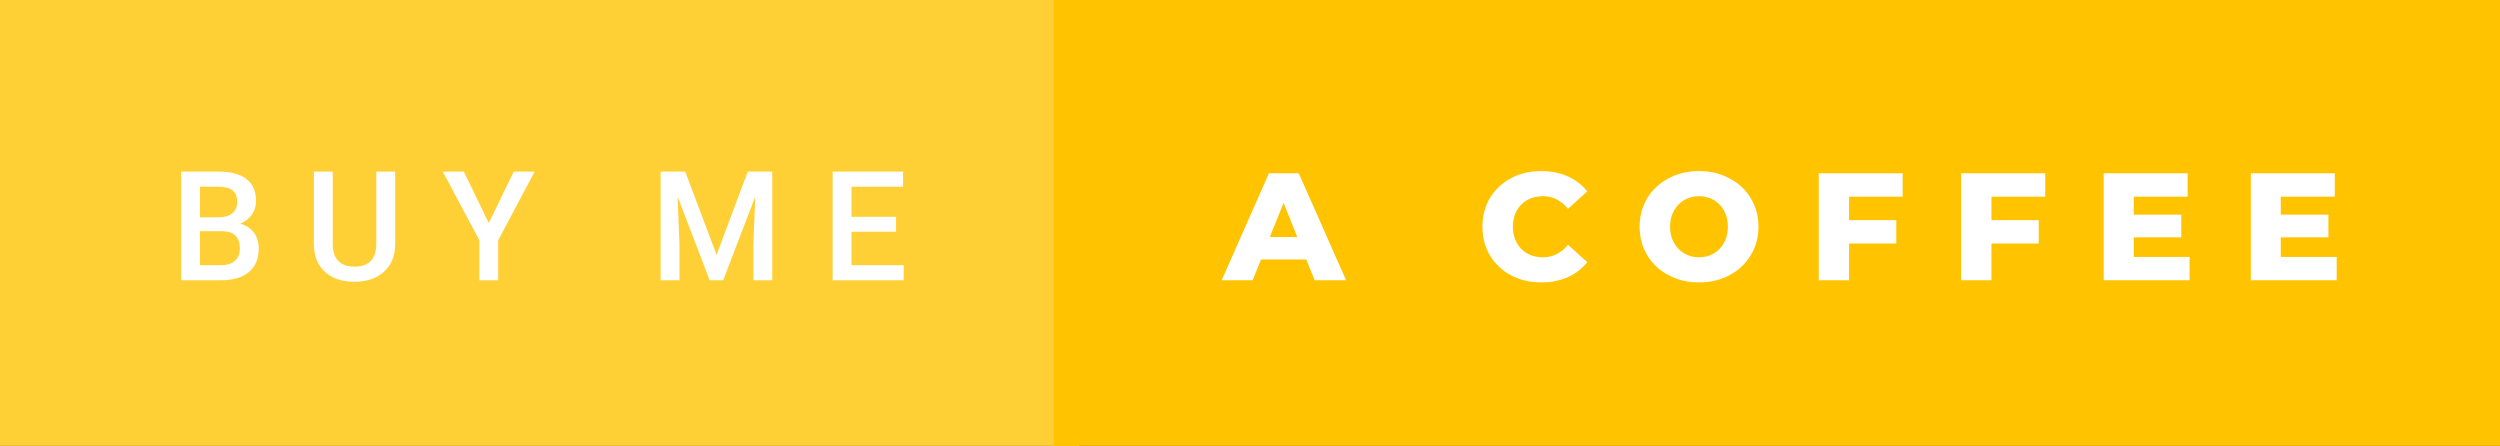 <svg xmlns="http://www.w3.org/2000/svg" width="196.25" height="35" viewBox="0 0 196.25 35"><rect x="0" y="0" width="196.25" height="35" fill="#333333" stroke="none"/><rect class="svg__rect" x="0" y="0" width="84.72" height="35" fill="#FFD036"/><rect class="svg__rect" x="82.72" y="0" width="113.53" height="35" fill="#FFC300"/><path class="svg__text" d="M17.33 22L14.22 22L14.22 13.47L17.14 13.47Q18.59 13.47 19.34 14.05Q20.10 14.63 20.10 15.78L20.10 15.78Q20.10 16.36 19.78 16.83Q19.47 17.30 18.86 17.56L18.86 17.56Q19.55 17.75 19.93 18.26Q20.31 18.78 20.31 19.51L20.31 19.51Q20.31 20.71 19.53 21.36Q18.76 22 17.33 22L17.33 22ZM15.70 18.15L15.70 20.82L17.35 20.82Q18.04 20.82 18.44 20.47Q18.83 20.13 18.83 19.51L18.83 19.51Q18.83 18.18 17.47 18.15L17.47 18.15L15.70 18.15ZM15.70 14.66L15.70 17.06L17.15 17.06Q17.84 17.06 18.23 16.75Q18.62 16.43 18.62 15.86L18.62 15.86Q18.62 15.23 18.26 14.95Q17.90 14.66 17.14 14.66L17.14 14.66L15.70 14.66ZM24.64 19.16L24.64 19.16L24.64 13.47L26.12 13.47L26.12 19.18Q26.12 20.03 26.55 20.48Q26.98 20.93 27.83 20.93L27.83 20.93Q29.54 20.93 29.54 19.13L29.54 19.13L29.54 13.47L31.02 13.47L31.02 19.17Q31.02 20.53 30.15 21.32Q29.28 22.12 27.83 22.12L27.83 22.12Q26.36 22.12 25.50 21.33Q24.64 20.55 24.64 19.16ZM37.63 18.86L34.76 13.47L36.41 13.47L38.37 17.51L40.33 13.47L41.97 13.47L39.11 18.86L39.11 22L37.63 22L37.63 18.86ZM53.34 22L51.86 22L51.86 13.47L53.79 13.47L56.25 20.01L58.70 13.47L60.62 13.47L60.62 22L59.14 22L59.14 19.19L59.29 15.43L56.77 22L55.71 22L53.19 15.43L53.34 19.19L53.34 22ZM70.94 22L65.36 22L65.36 13.47L70.89 13.47L70.89 14.66L66.84 14.66L66.84 17.02L70.34 17.02L70.34 18.19L66.84 18.19L66.84 20.82L70.94 20.82L70.94 22Z" fill="#FFFFFF"/><path class="svg__text" d="M98.33 22L95.90 22L99.61 13.60L101.95 13.60L105.67 22L103.20 22L102.54 20.37L98.99 20.37L98.33 22ZM100.76 15.93L99.68 18.61L101.84 18.61L100.76 15.93ZM116.37 17.80L116.37 17.80Q116.37 16.54 116.96 15.54Q117.56 14.55 118.61 13.99Q119.67 13.43 120.98 13.43L120.98 13.43Q122.14 13.43 123.06 13.84Q123.98 14.25 124.60 15.02L124.60 15.02L123.09 16.39Q122.27 15.40 121.11 15.40L121.11 15.40Q120.42 15.40 119.89 15.70Q119.36 16 119.06 16.54Q118.76 17.09 118.76 17.80L118.76 17.80Q118.76 18.51 119.06 19.05Q119.36 19.60 119.89 19.90Q120.42 20.20 121.11 20.20L121.11 20.20Q122.27 20.20 123.09 19.22L123.09 19.22L124.60 20.58Q123.99 21.35 123.06 21.76Q122.14 22.17 120.98 22.17L120.98 22.17Q119.67 22.17 118.61 21.61Q117.56 21.05 116.96 20.05Q116.37 19.06 116.37 17.80ZM128.71 17.80L128.71 17.80Q128.71 16.55 129.31 15.55Q129.91 14.56 130.98 14.00Q132.04 13.43 133.37 13.43L133.37 13.43Q134.70 13.43 135.76 14.00Q136.83 14.56 137.43 15.55Q138.04 16.55 138.04 17.80L138.04 17.80Q138.04 19.05 137.43 20.04Q136.83 21.04 135.77 21.60Q134.71 22.17 133.37 22.17L133.37 22.17Q132.04 22.17 130.98 21.60Q129.91 21.04 129.31 20.04Q128.71 19.05 128.71 17.80ZM131.10 17.80L131.10 17.80Q131.10 18.51 131.40 19.05Q131.71 19.60 132.22 19.90Q132.74 20.20 133.37 20.20L133.37 20.20Q134.01 20.20 134.53 19.90Q135.04 19.60 135.34 19.05Q135.64 18.51 135.64 17.80L135.64 17.80Q135.64 17.09 135.34 16.54Q135.04 16 134.53 15.70Q134.01 15.40 133.37 15.40L133.37 15.40Q132.73 15.40 132.22 15.70Q131.71 16 131.40 16.54Q131.10 17.09 131.10 17.80ZM145.15 22L142.77 22L142.77 13.60L149.36 13.60L149.36 15.44L145.15 15.44L145.15 17.28L148.86 17.28L148.86 19.12L145.15 19.12L145.15 22ZM156.33 22L153.95 22L153.95 13.60L160.55 13.60L160.55 15.44L156.33 15.44L156.33 17.28L160.04 17.28L160.04 19.12L156.33 19.12L156.33 22ZM171.88 22L165.14 22L165.14 13.60L171.73 13.60L171.73 15.44L167.50 15.44L167.50 16.85L171.23 16.85L171.23 18.63L167.50 18.63L167.50 20.17L171.88 20.17L171.88 22ZM183.43 22L176.69 22L176.69 13.60L183.28 13.60L183.28 15.44L179.04 15.44L179.04 16.85L182.78 16.85L182.78 18.63L179.04 18.63L179.04 20.17L183.43 20.17L183.43 22Z" fill="#FFFFFF" x="95.72"/></svg>